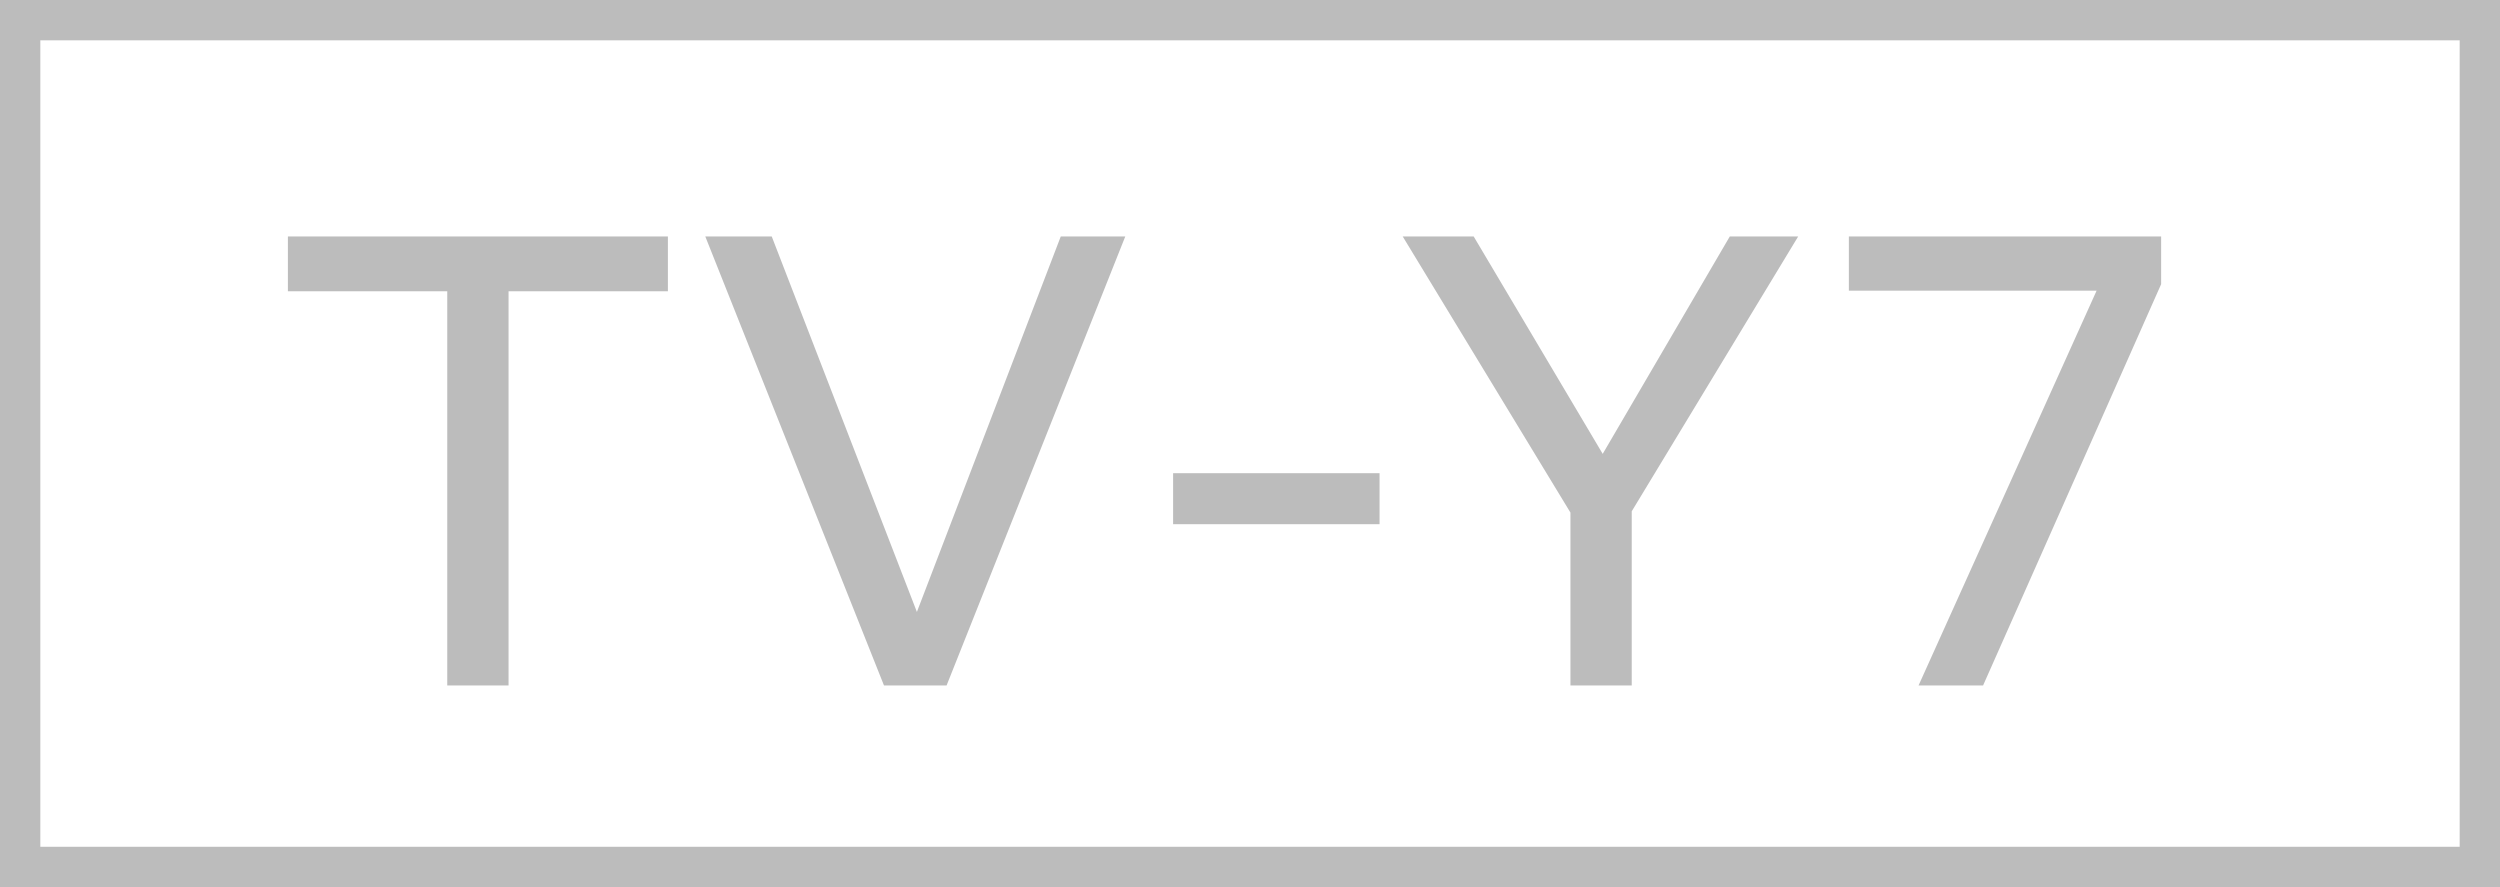 <svg width="62" height="22" viewBox="0 0 62 22" fill="none" xmlns="http://www.w3.org/2000/svg">
<rect x="0.5" y="0.5" width="61" height="21" stroke="#BCBCBC"/>
<path d="M12.612 17H11.092V7.224H7.14V5.864H16.564V7.224H12.612V17ZM27.907 5.864L23.475 17H21.923L17.491 5.864H19.139L22.739 15.176L26.307 5.864H27.907ZM29.093 13V11.736H34.213V13H29.093ZM38.947 17V12.712L34.787 5.864H36.547L39.747 11.256L42.899 5.864H44.595L40.467 12.68V17H38.947ZM53.596 5.864V7.048L49.18 17H47.58L51.996 7.208H45.852V5.864H53.596Z" fill="#BCBCBC"/>
</svg>
